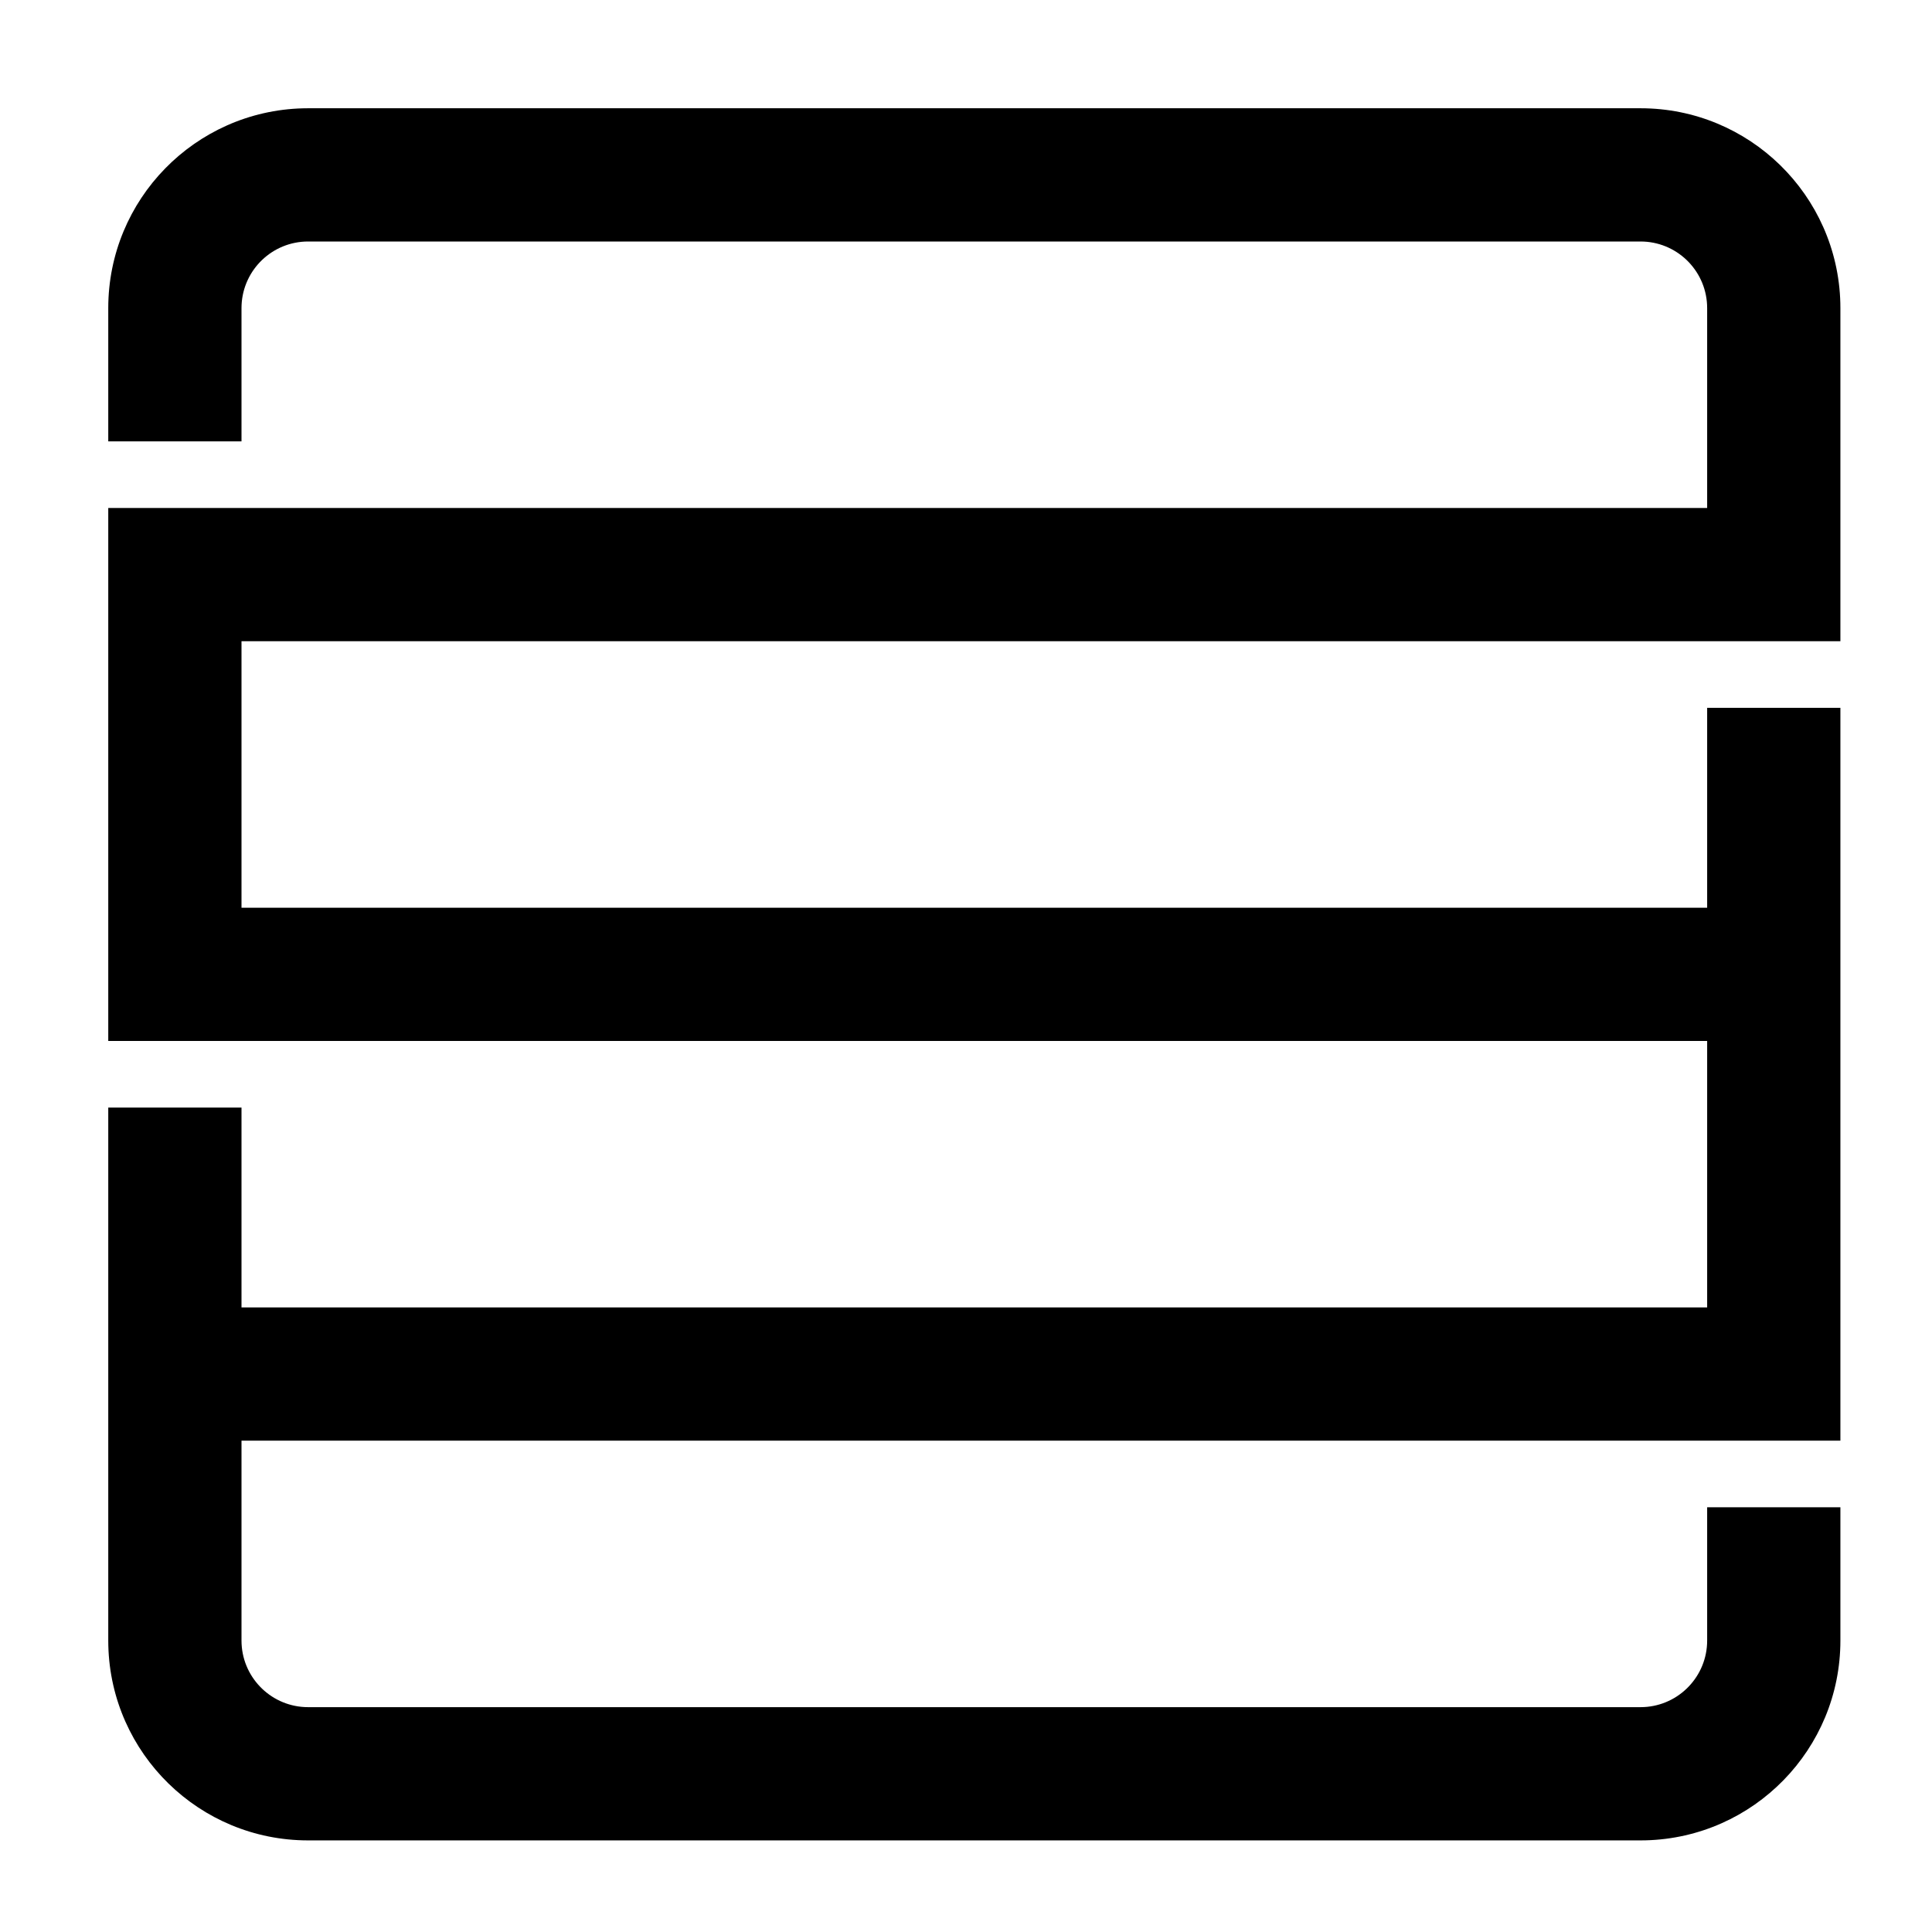 <?xml version="1.0" encoding="UTF-8"?><svg viewBox="0 0 116 116" version="1.1" xmlns="http://www.w3.org/2000/svg" xmlns:xlink="http://www.w3.org/1999/xlink">
  <title>stack-horiz-compact</title>
  <g id="stack-horiz-compact" stroke="none" stroke-width="1" fill="none" fill-rule="evenodd">
    <path d="M102.5,54.5 L102.5,42.5 L110.5,42.5 L110.5,86.5 L14.5,86.5 L14.5,98.5 C14.5,100.642 16.184,102.391 18.3,102.495 L18.5,102.5 L98.5,102.5 C100.642,102.5 102.391,100.816 102.495,98.7 L102.5,98.5 L102.5,90.5 L110.5,90.5 L110.5,98.5 C110.5,105.025 105.291,110.334 98.805,110.496 L98.5,110.5 L18.5,110.5 C11.975,110.5 6.666,105.291 6.504,98.805 L6.5,98.5 L6.5,66.5 L14.5,66.5 L14.5,78.5 L102.5,78.5 L102.5,62.5 L6.5,62.5 L6.5,30.5 L102.5,30.5 L102.5,18.5 C102.5,16.358 100.816,14.609 98.7,14.505 L98.5,14.5 L18.5,14.5 C16.358,14.5 14.609,16.184 14.505,18.3 L14.5,18.5 L14.5,26.5 L6.5,26.5 L6.5,18.5 C6.5,11.975 11.709,6.666 18.195,6.504 L18.5,6.5 L98.5,6.5 C105.025,6.5 110.334,11.709 110.496,18.195 L110.5,18.5 L110.5,38.5 L14.5,38.5 L14.5,54.5 L102.5,54.5 Z" id="Path" fill="#000000" fill-rule="nonzero"></path>
  </g>
</svg>
